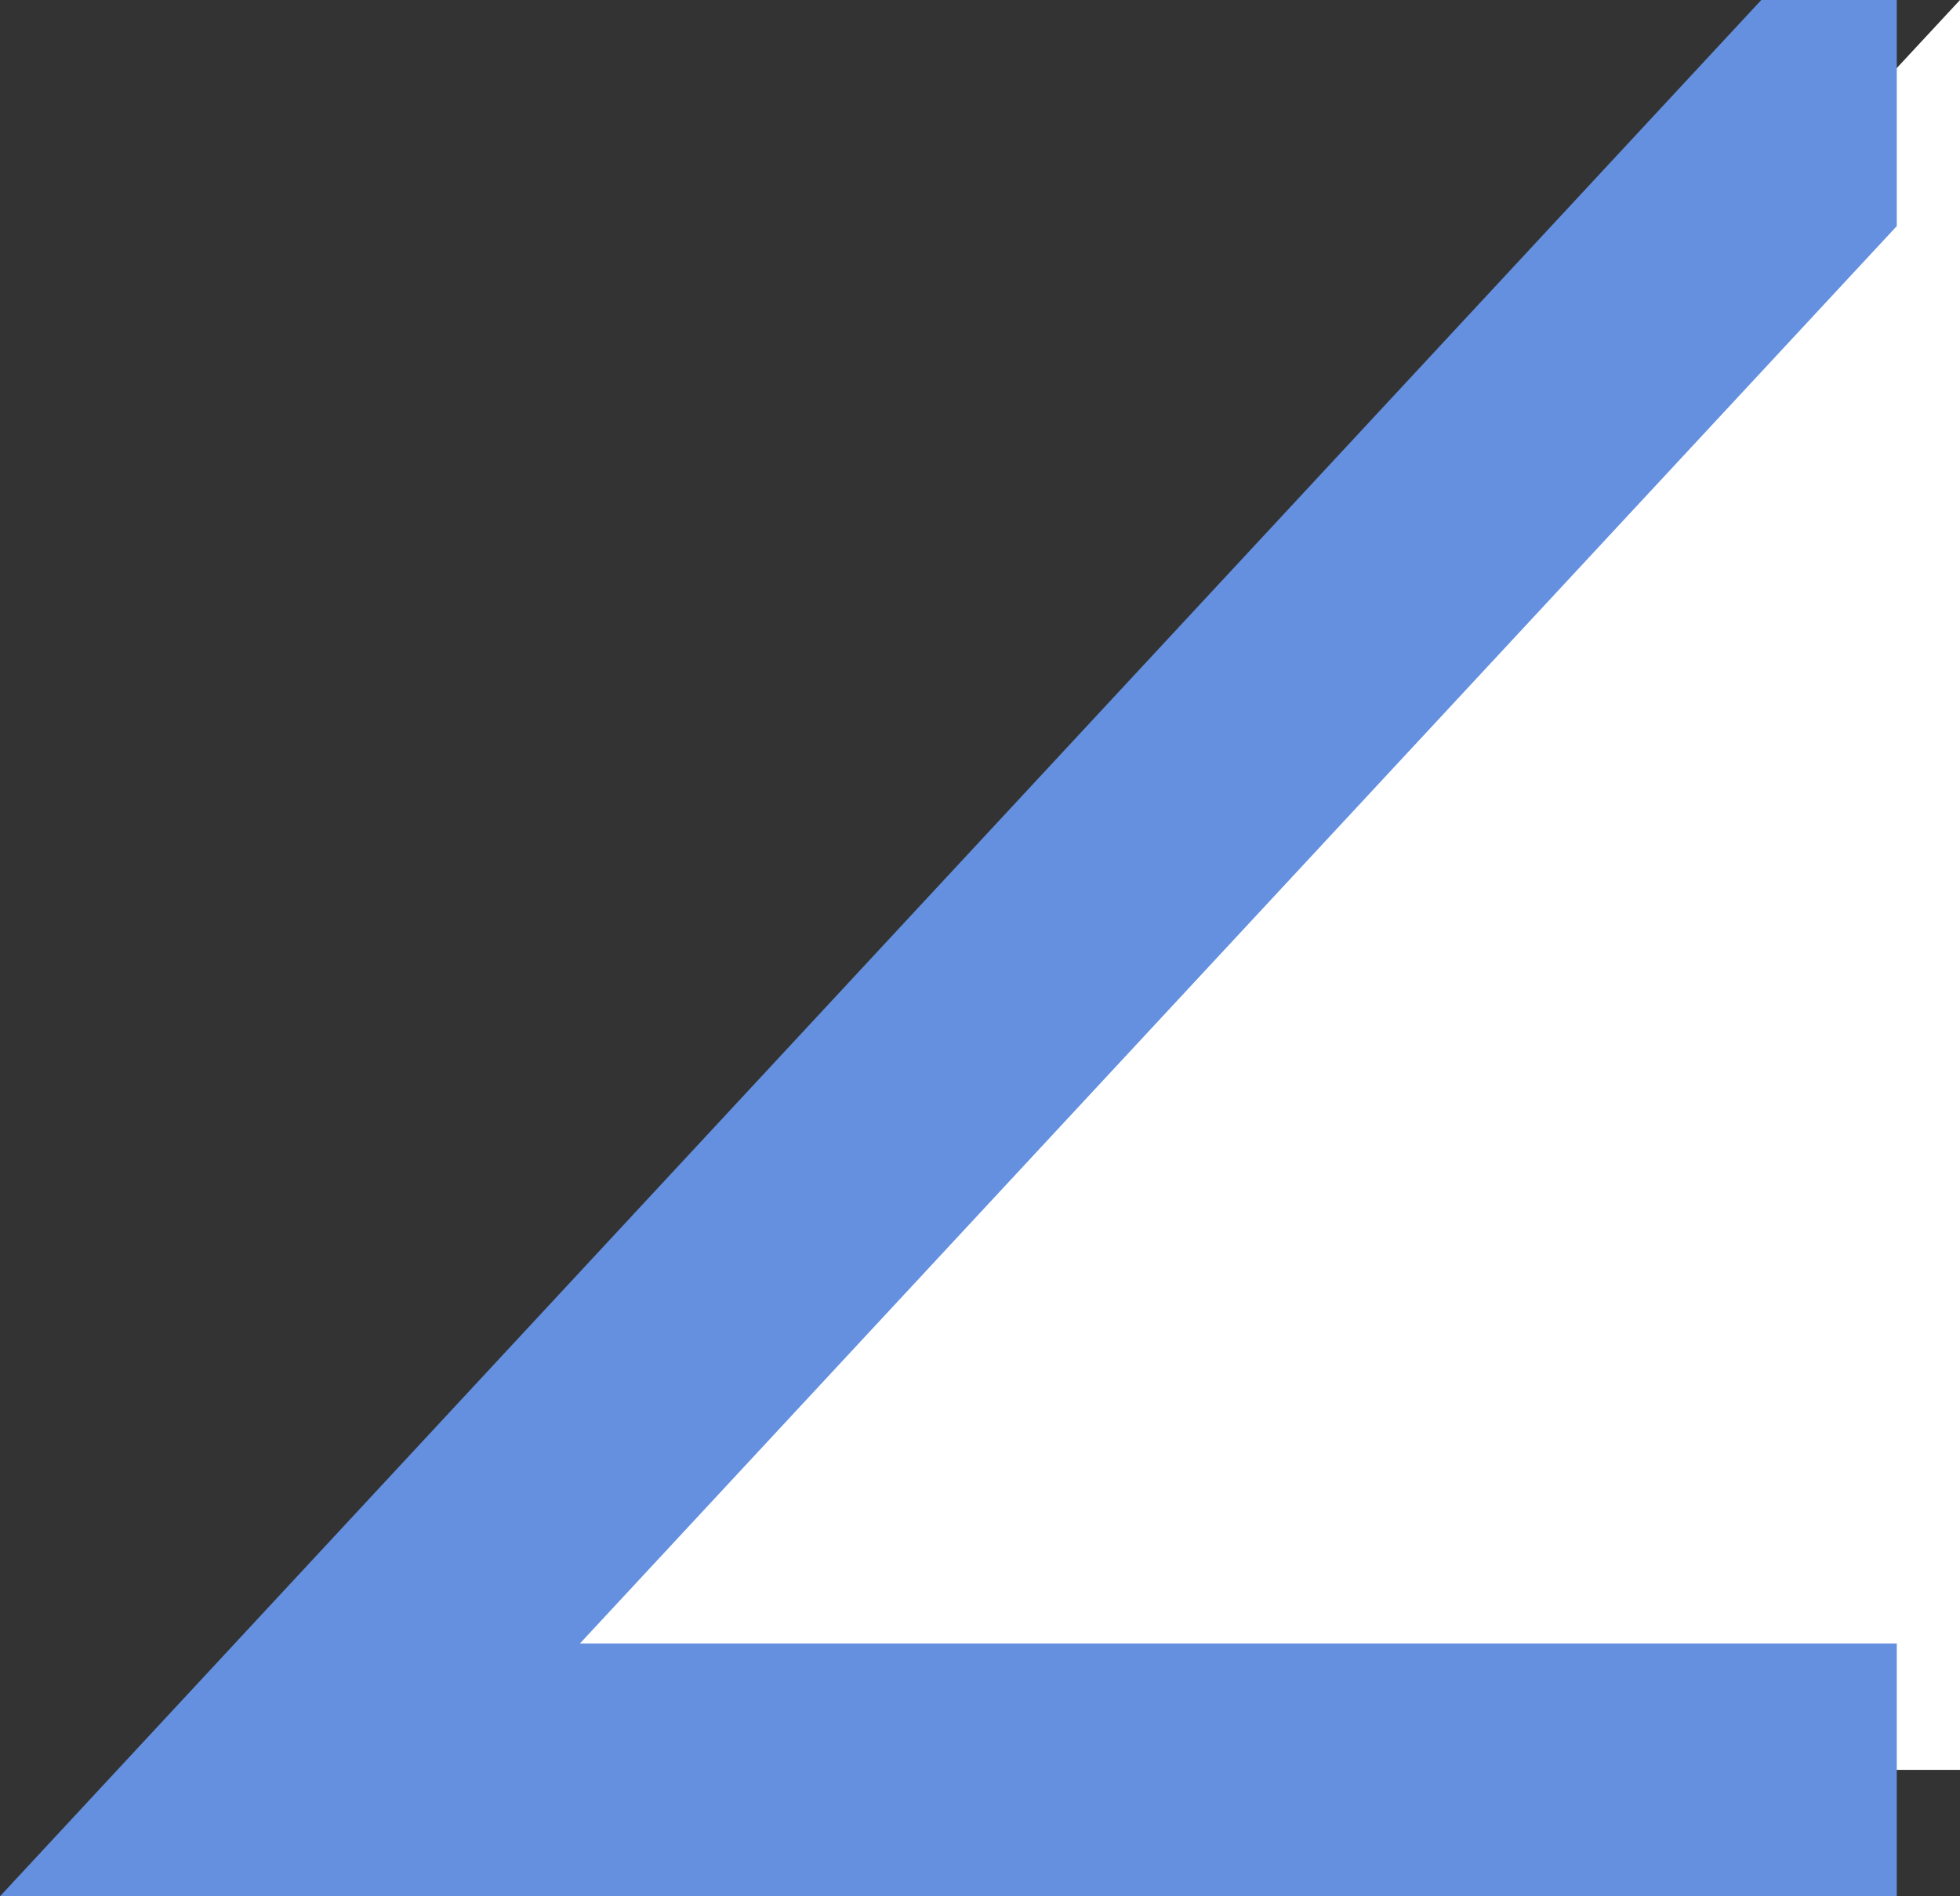 <svg width="31" height="30" viewBox="0 0 31 30" fill="none" xmlns="http://www.w3.org/2000/svg">
<rect x="0" y="0" width="31" height="30" fill="#333333" stroke="none"/>
<path d="M5 28L31 0V28H5Z" fill="white"/>
<path fill-rule="evenodd" clip-rule="evenodd" d="M30 0V3.577L9.173 26H30V30H0L27.857 0L30 0Z" fill="#6490DF"/>
</svg>
